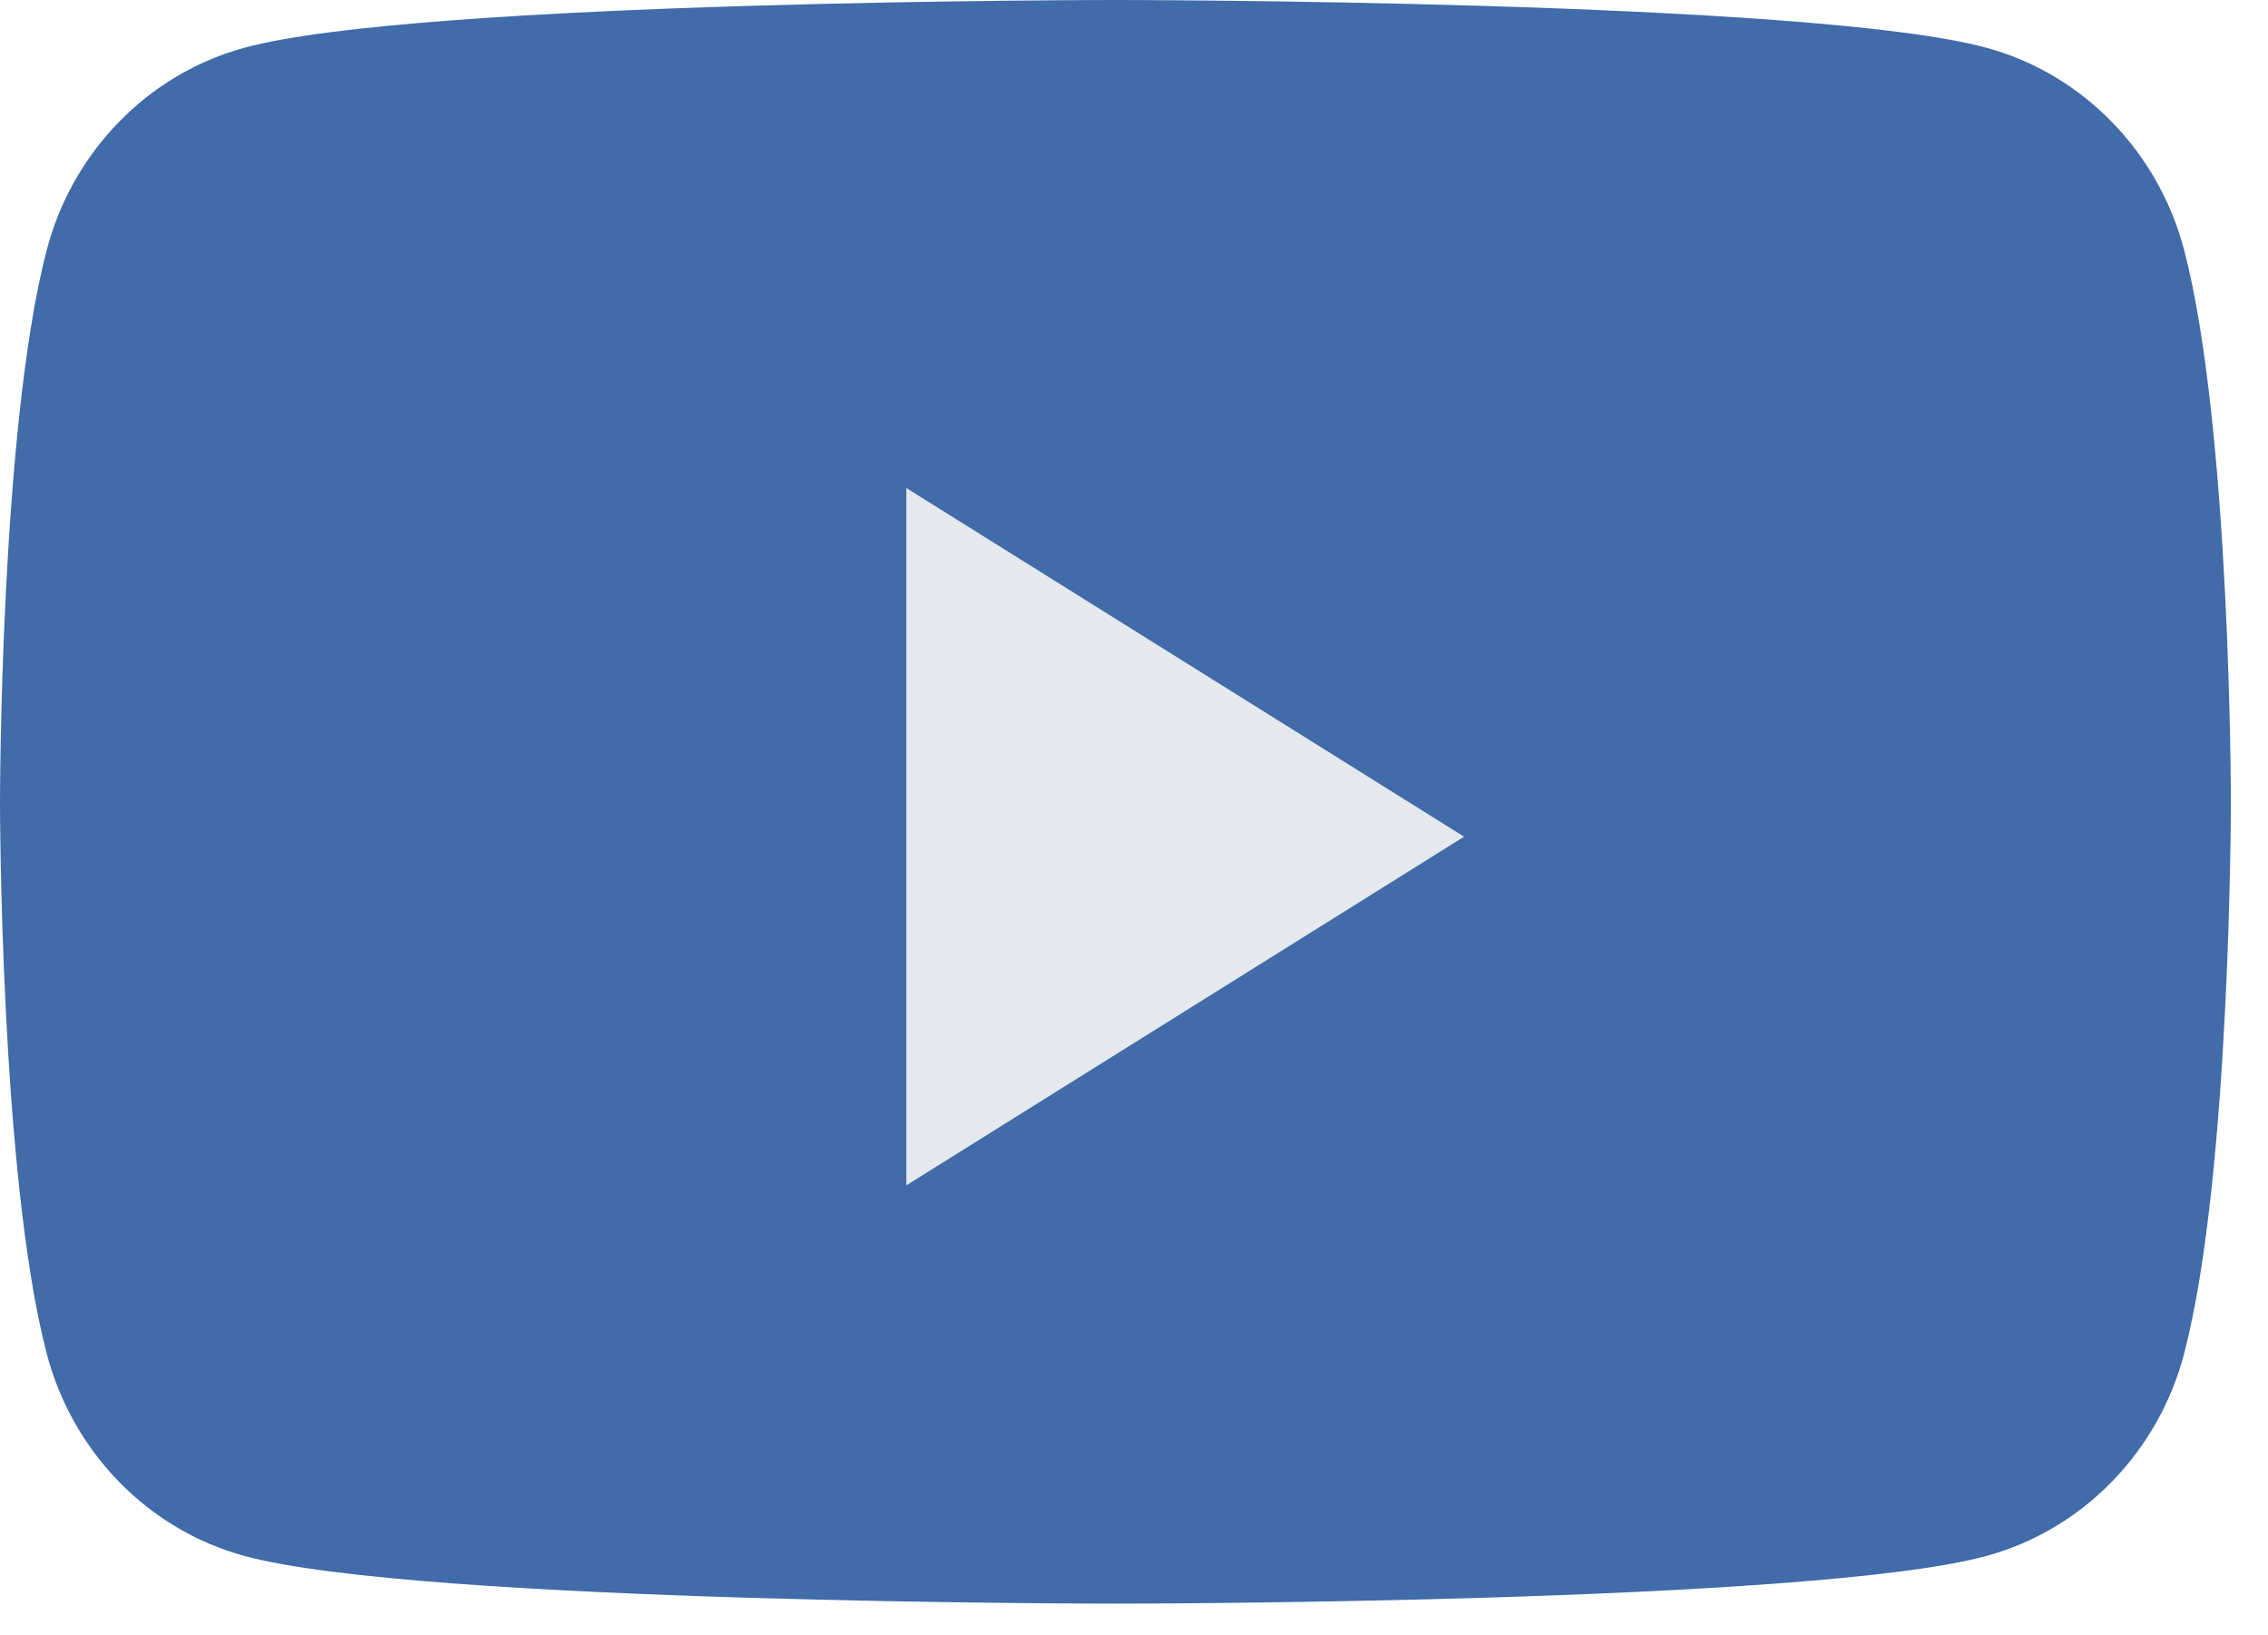 <svg width="43" height="31" viewBox="0 0 43 31" fill="none" xmlns="http://www.w3.org/2000/svg">
<path d="M41.412 4.747C40.925 2.878 39.492 1.407 37.672 0.908C34.374 0 21.148 0 21.148 0C21.148 0 7.922 0 4.623 0.908C2.803 1.407 1.37 2.878 0.884 4.747C0 8.134 0 15.2 0 15.2C0 15.2 0 22.266 0.884 25.653C1.37 27.522 2.803 28.993 4.623 29.493C7.922 30.4 21.148 30.4 21.148 30.4C21.148 30.4 34.374 30.4 37.672 29.493C39.492 28.993 40.925 27.522 41.412 25.653C42.296 22.266 42.296 15.2 42.296 15.2C42.296 15.2 42.296 8.134 41.412 4.747Z" fill="#416BA9"/>
<path d="M17.184 22.47V9.252L27.758 15.861L17.184 22.47Z" fill="#E5E9EF"/>
</svg>
